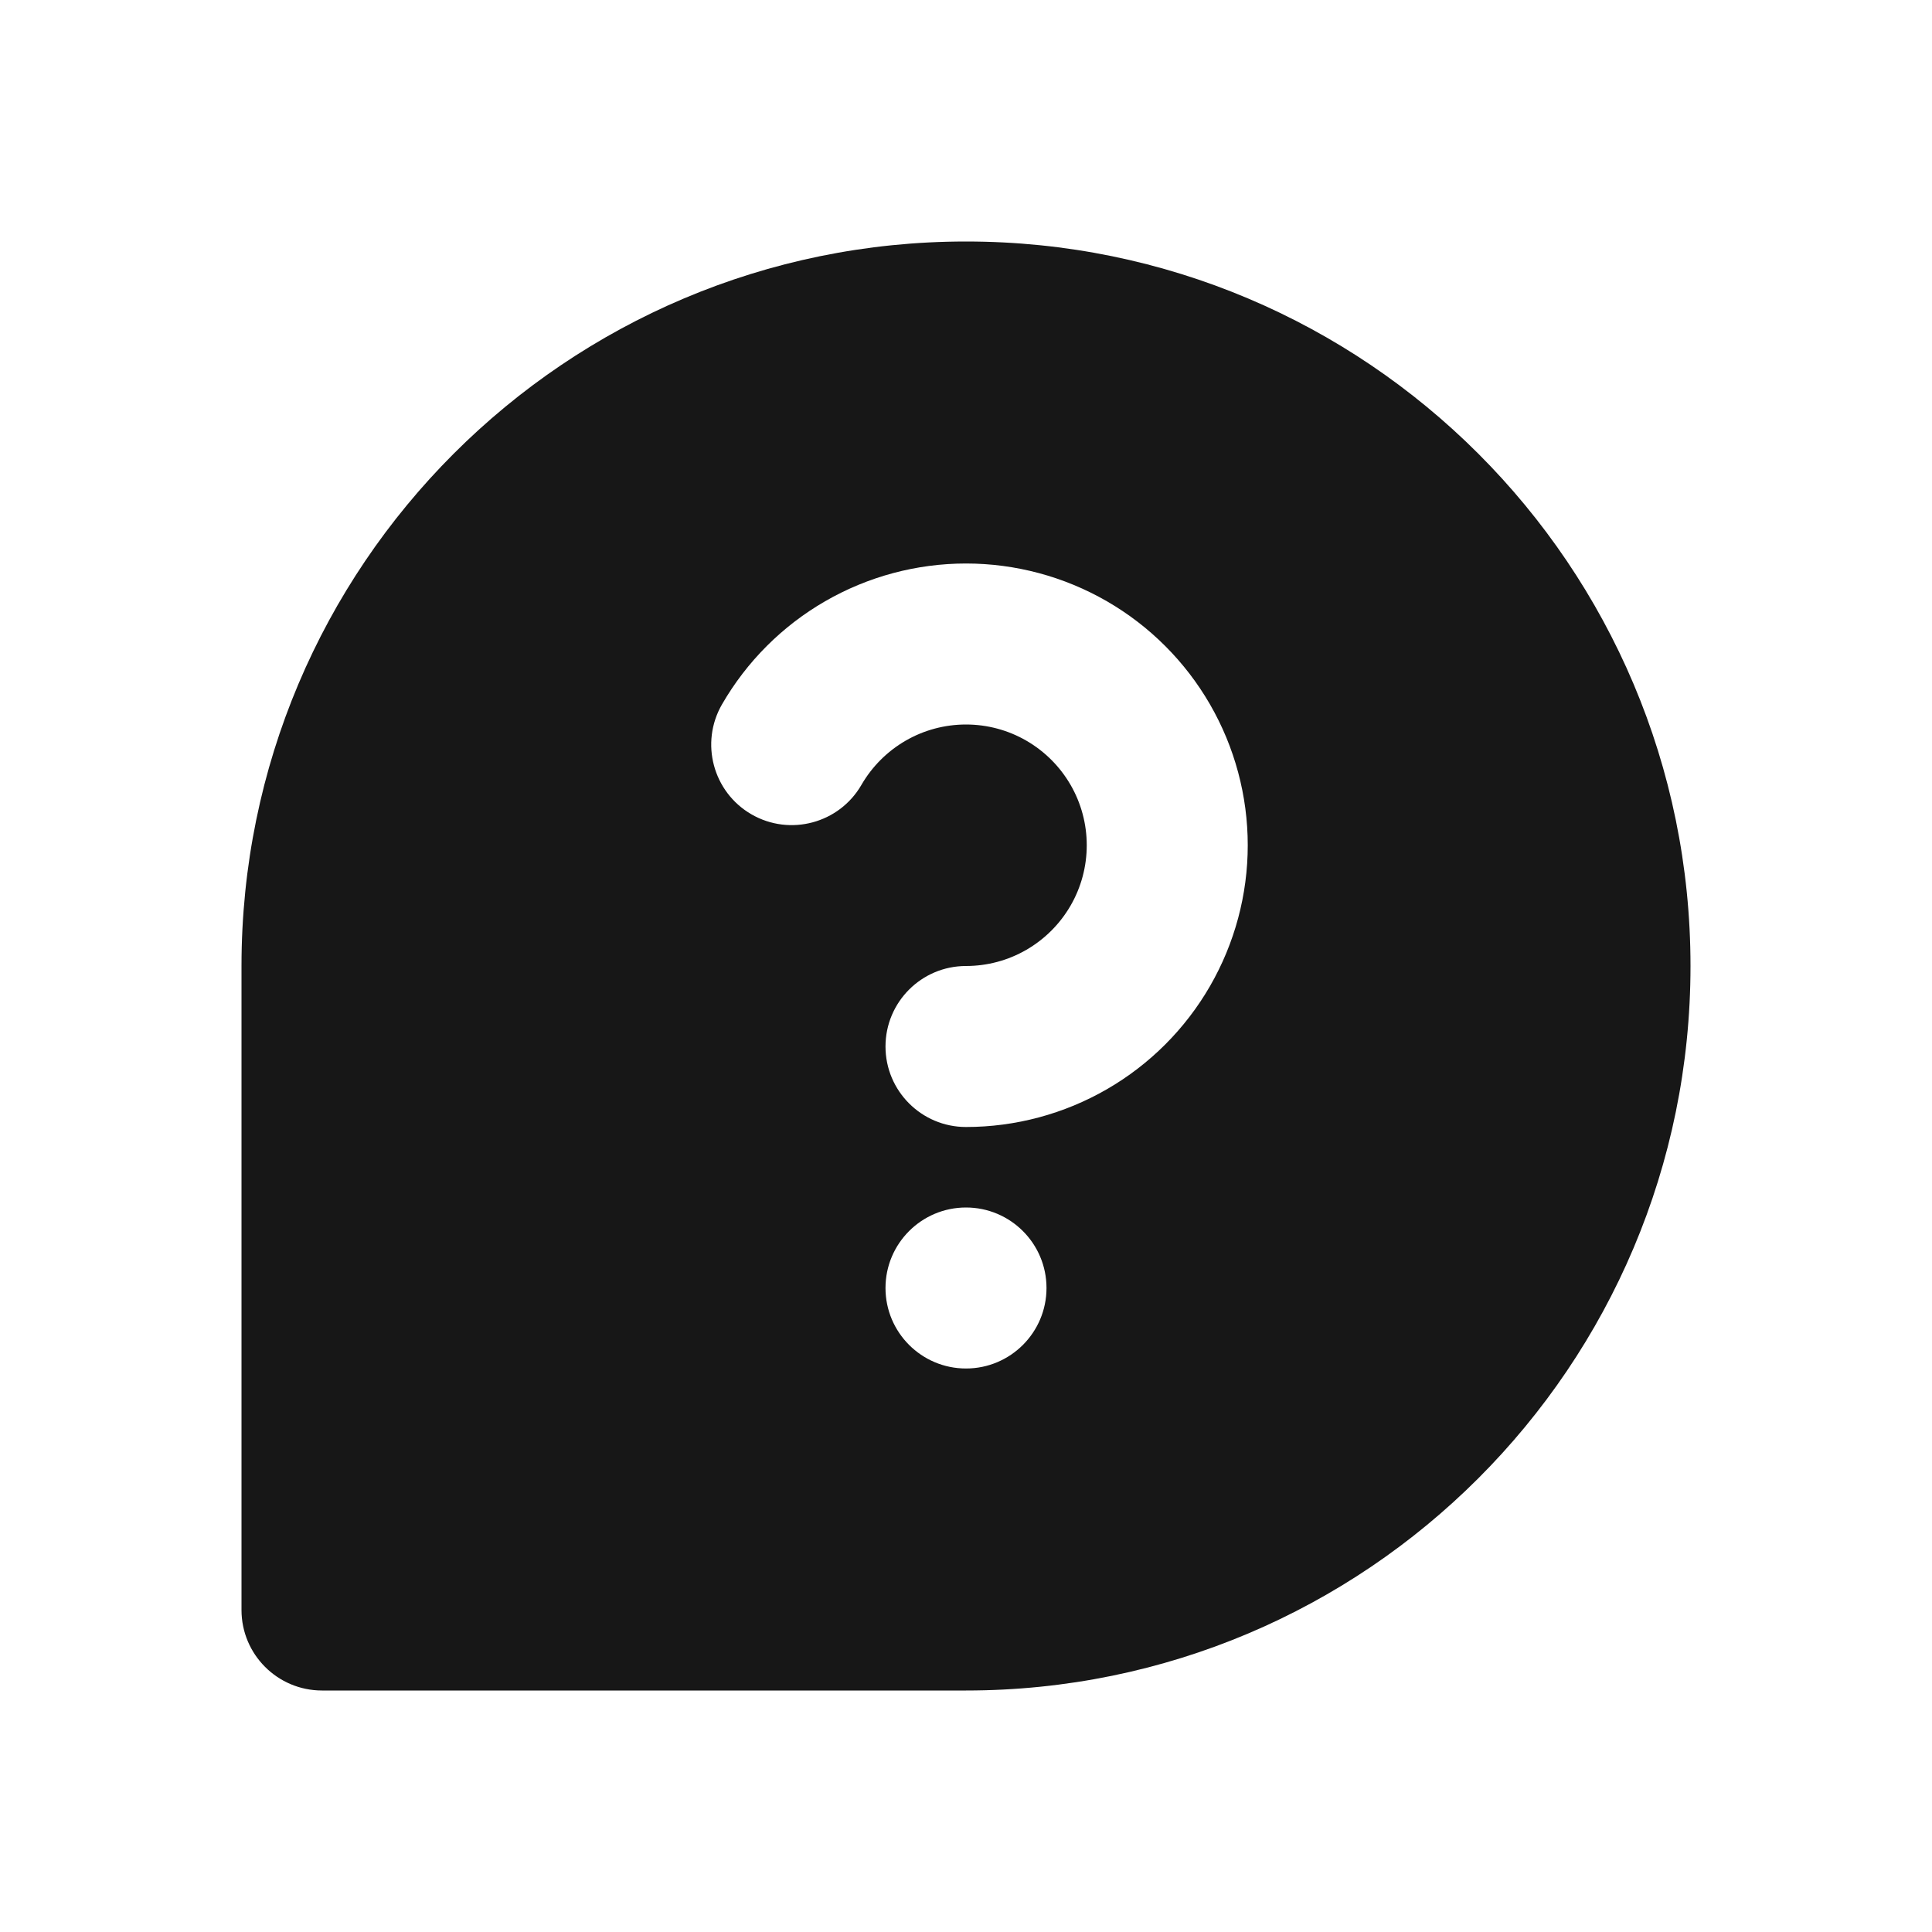 <svg width="24" height="24" viewBox="0 0 24 24" fill="none" xmlns="http://www.w3.org/2000/svg">
<path fill-rule="evenodd" clip-rule="evenodd" d="M12 3C7.029 3 3 7.029 3 12V20C3 20.552 3.448 21 4 21H12C16.971 21 21 16.971 21 12C21 7.029 16.971 3 12 3ZM11.25 9.201C11.478 9.069 11.737 9 12 9C12.263 9 12.522 9.069 12.75 9.201C12.978 9.333 13.167 9.522 13.299 9.75C13.431 9.978 13.5 10.237 13.5 10.5C13.5 10.763 13.431 11.022 13.299 11.25C13.167 11.478 12.978 11.667 12.75 11.799C12.522 11.931 12.263 12 12 12C11.448 12 11 12.448 11 13C11 13.552 11.448 14 12 14C12.614 14 13.218 13.838 13.75 13.531C14.282 13.224 14.724 12.782 15.031 12.25C15.338 11.718 15.5 11.114 15.5 10.5C15.5 9.886 15.338 9.282 15.031 8.75C14.724 8.218 14.282 7.776 13.75 7.469C13.218 7.162 12.614 7 12 7C11.386 7 10.782 7.162 10.25 7.469C9.718 7.776 9.276 8.218 8.969 8.75C8.693 9.228 8.857 9.84 9.335 10.116C9.813 10.392 10.425 10.228 10.701 9.75C10.833 9.522 11.022 9.333 11.25 9.201ZM12 15C11.448 15 11 15.448 11 16C11 16.552 11.448 17 12 17C12.552 17 13 16.552 13 16C13 15.448 12.552 15 12 15Z" fill="#171717"/>
</svg>

